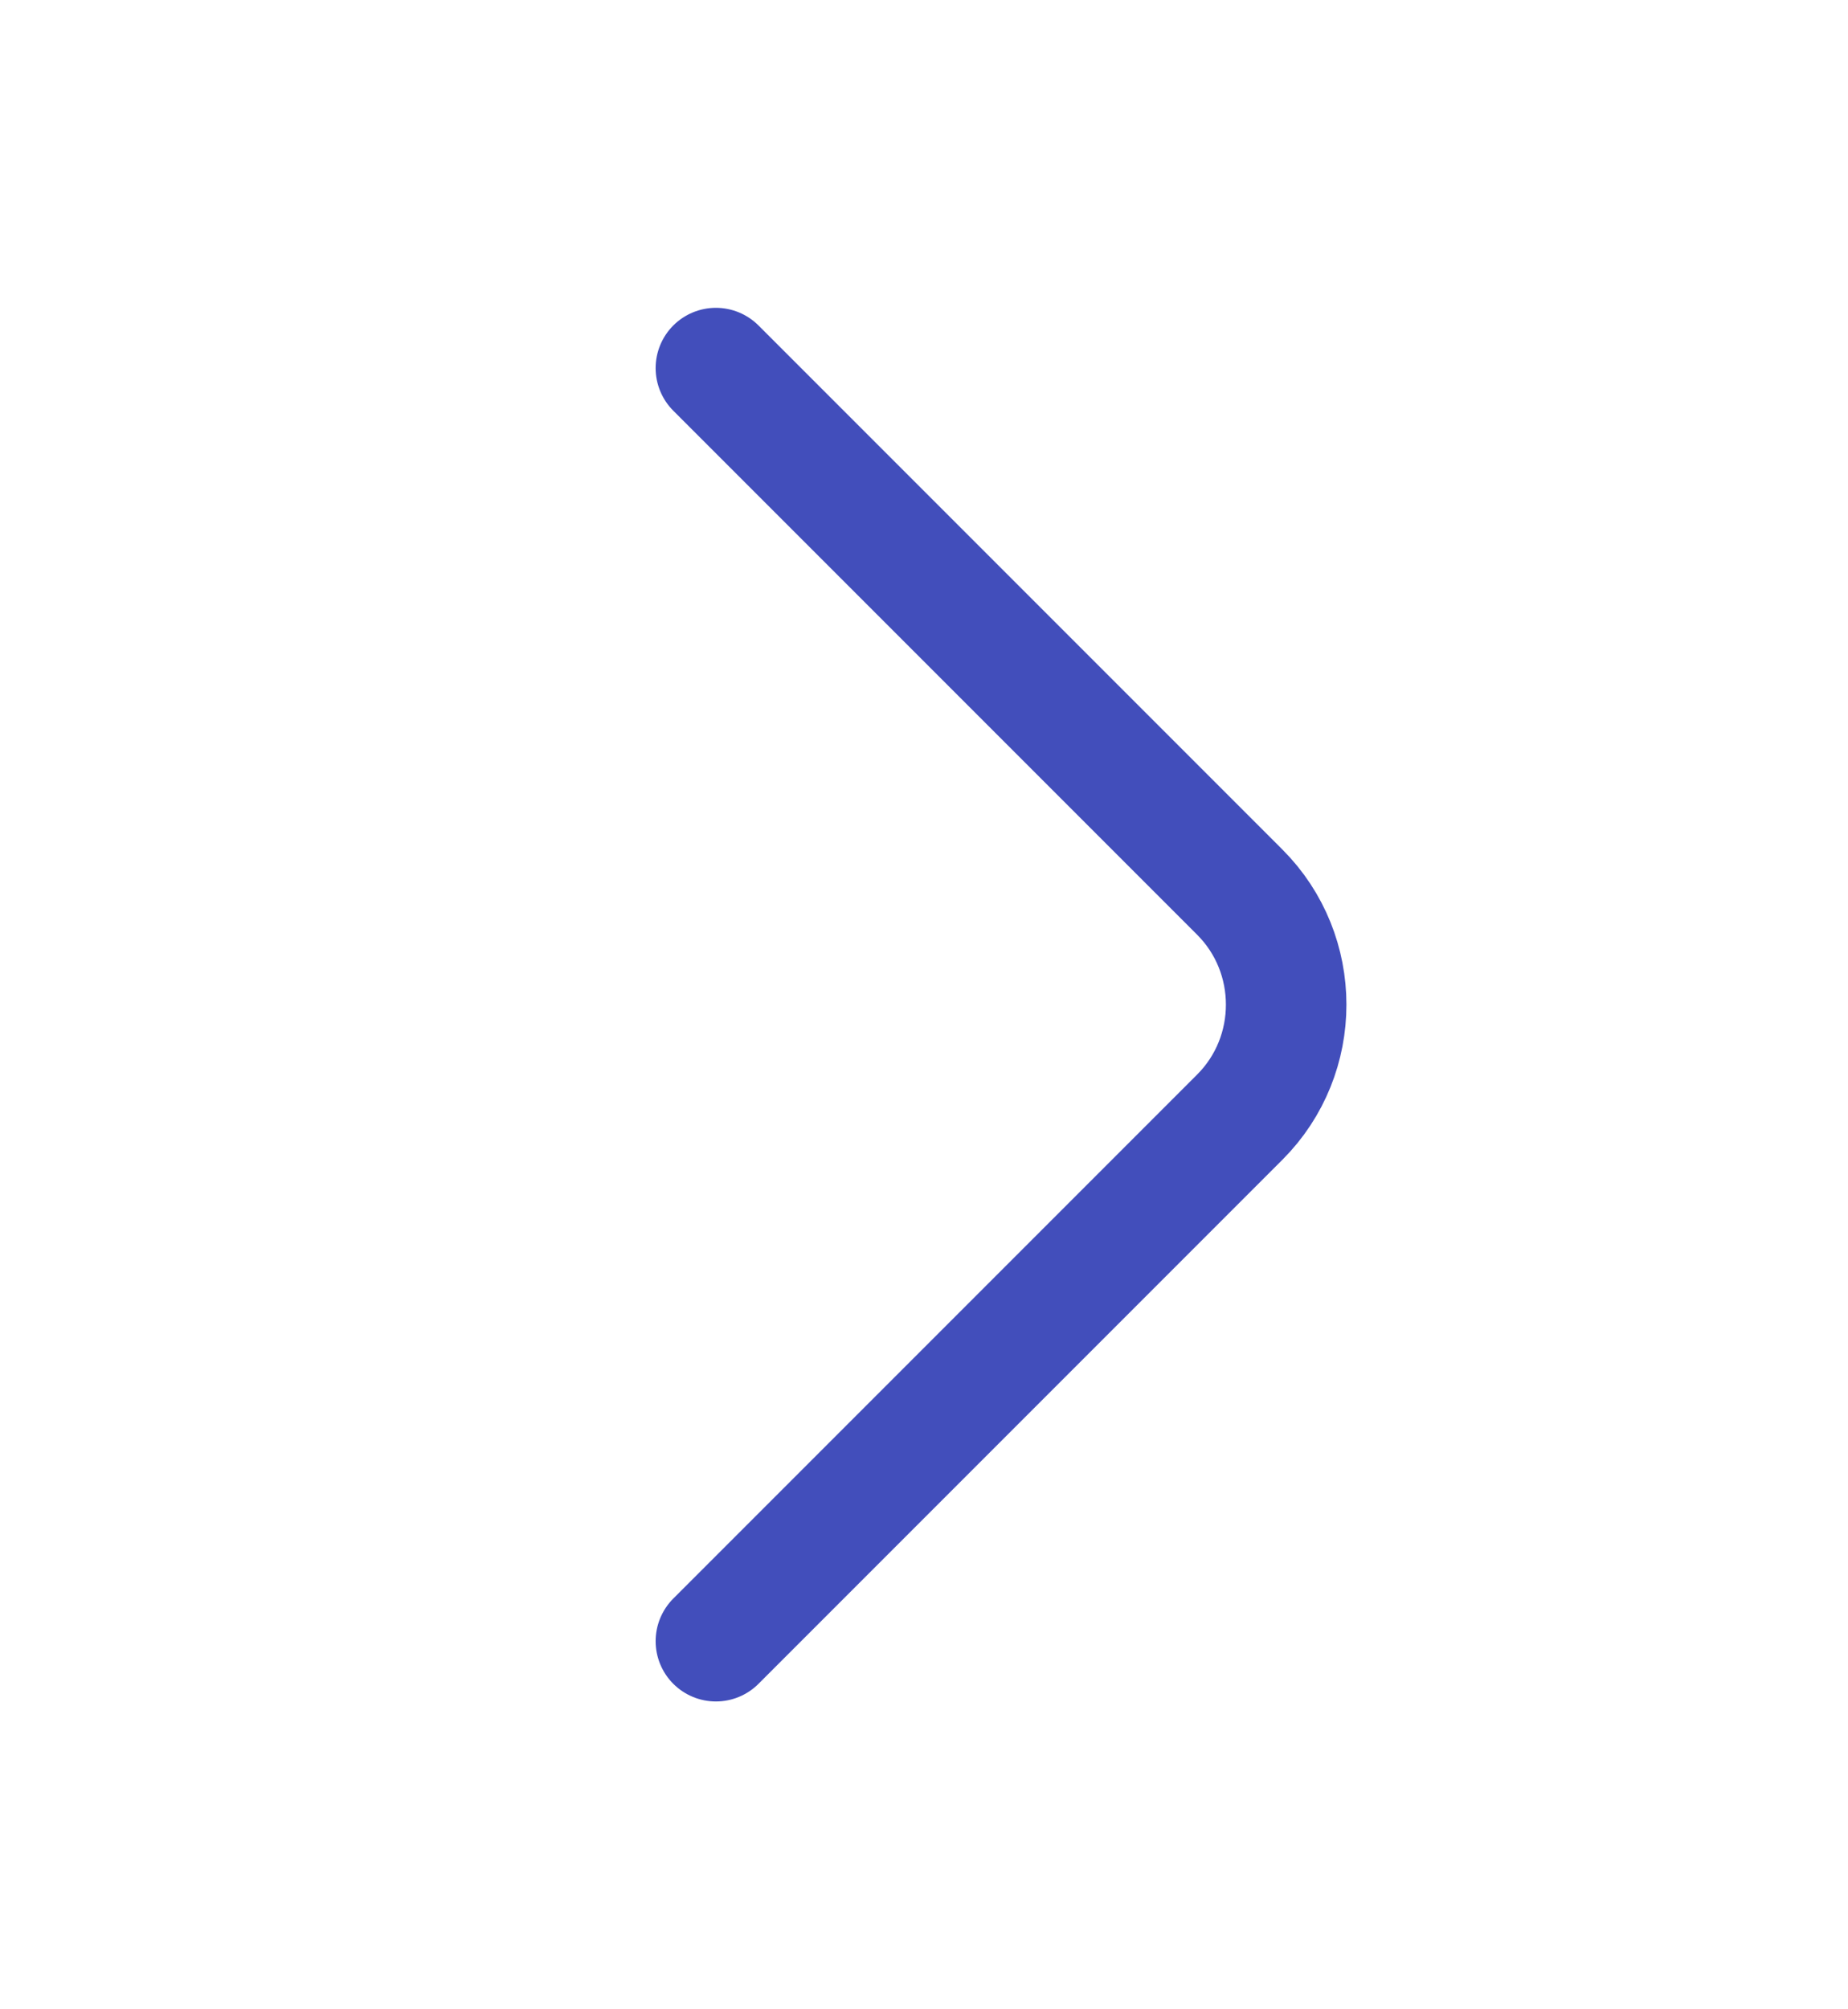 <svg width="23" height="25" fill="none" xmlns="http://www.w3.org/2000/svg"><path d="m8.91 20.42 6.52-6.52c.77-.77.77-2.03 0-2.8L8.91 4.58" stroke="#424ebb" stroke-width="1.5" stroke-miterlimit="10" stroke-linecap="round" stroke-linejoin="round"/></svg>
